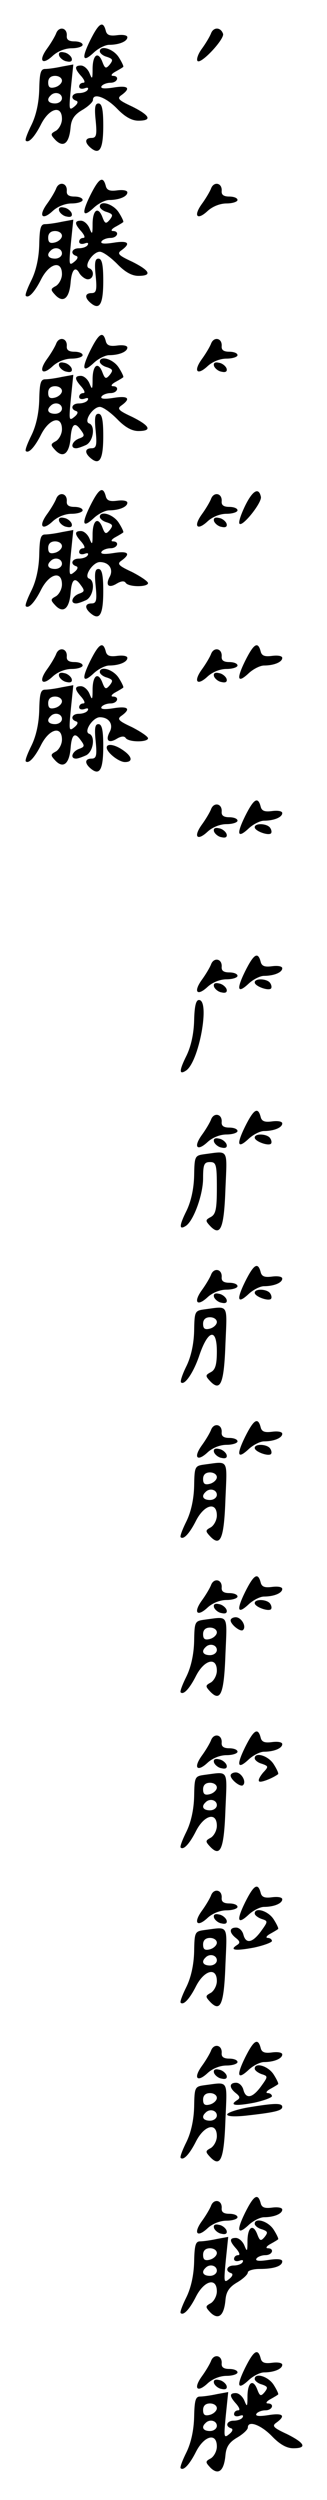 <?xml version="1.0" standalone="no"?>
<!DOCTYPE svg PUBLIC "-//W3C//DTD SVG 20010904//EN"
 "http://www.w3.org/TR/2001/REC-SVG-20010904/DTD/svg10.dtd">
<svg version="1.0" xmlns="http://www.w3.org/2000/svg"
 width="95pt" height="725pt" viewBox="0 0 95 725"
 preserveAspectRatio="xMidYMid meet">
<g transform="translate(0,725) scale(0.1,-0.1)"
fill="#000000" stroke="none">
<path d="M262 7133 c-26 -53 -22 -66 11 -35 13 12 33 22 44 22 29 0 53 10 53
22 0 6 -13 8 -29 6 -22 -3 -31 0 -34 14 -8 29 -20 21 -45 -29z"/>
<path d="M163 7153 c-4 -10 -16 -30 -27 -45 -25 -35 -13 -48 17 -20 14 13 36
22 55 22 18 0 32 5 32 10 0 6 -11 10 -24 10 -16 0 -23 5 -22 16 2 24 -23 29
-31 7z"/>
<path d="M613 7153 c-4 -10 -16 -30 -27 -45 -11 -15 -16 -31 -12 -35 10 -10
79 64 74 79 -7 20 -28 20 -35 1z"/>
<path d="M290 7101 c0 -5 9 -13 21 -16 17 -6 18 -9 8 -22 -11 -13 -14 -12 -21
6 -12 33 -28 24 -29 -16 0 -33 -1 -35 -9 -15 -5 12 -16 22 -25 22 -19 0 -19
-9 2 -32 9 -11 11 -18 5 -18 -7 0 -12 -5 -12 -11 0 -6 7 -8 16 -5 8 3 12 2 9
-4 -3 -6 -15 -10 -26 -10 -20 0 -26 -16 -8 -22 7 -2 5 -9 -5 -17 -16 -13 -16
-9 -10 54 l7 68 -33 -6 c-18 -4 -40 -7 -49 -7 -13 0 -16 -12 -17 -59 -1 -39
-9 -75 -22 -102 -12 -24 -20 -45 -17 -47 8 -8 26 11 45 49 24 46 60 55 60 14
0 -13 -8 -28 -17 -34 -17 -9 -17 -11 -1 -28 23 -22 39 -8 43 37 2 23 10 37 34
51 17 10 31 23 31 29 0 22 38 8 70 -25 23 -24 43 -35 62 -35 41 0 34 15 -18
41 -41 19 -45 24 -30 34 27 20 18 28 -25 21 -26 -4 -38 -3 -34 4 3 5 15 10 26
10 21 0 27 20 7 20 -7 0 -4 6 7 12 11 6 21 12 23 14 2 1 -4 14 -13 28 -16 25
-55 36 -55 17z m-110 -85 c0 -7 -9 -16 -20 -19 -15 -4 -20 0 -20 14 0 12 7 19
20 19 11 0 20 -6 20 -14z m0 -51 c0 -8 -9 -15 -20 -15 -20 0 -26 11 -13 23 12
13 33 7 33 -8z"/>
<path d="M172 7088 c3 -7 13 -15 22 -16 12 -3 17 1 14 10 -3 7 -13 15 -22 16
-12 3 -17 -1 -14 -10z"/>
<path d="M278 6900 c4 -41 2 -50 -12 -50 -20 0 -21 -14 -1 -30 25 -20 35 -1
35 66 0 47 -4 64 -14 64 -10 0 -12 -12 -8 -50z"/>
<path d="M262 6683 c-26 -53 -22 -66 11 -35 13 12 33 22 44 22 29 0 53 10 53
22 0 6 -13 8 -29 6 -22 -3 -31 0 -34 14 -8 29 -20 21 -45 -29z"/>
<path d="M163 6703 c-4 -10 -16 -30 -27 -45 -25 -35 -13 -48 17 -20 14 13 36
22 55 22 18 0 32 5 32 10 0 6 -11 10 -24 10 -16 0 -23 5 -22 16 2 24 -23 29
-31 7z"/>
<path d="M613 6703 c-4 -10 -16 -30 -27 -45 -25 -35 -13 -48 17 -20 14 13 36
22 55 22 18 0 32 5 32 10 0 6 -11 10 -24 10 -16 0 -23 5 -22 16 2 24 -23 29
-31 7z"/>
<path d="M290 6651 c0 -5 9 -13 21 -16 17 -6 18 -9 8 -22 -11 -13 -14 -12 -21
6 -12 33 -28 24 -29 -16 0 -33 -1 -35 -9 -15 -5 12 -16 22 -25 22 -19 0 -19
-9 2 -32 9 -11 11 -18 5 -18 -7 0 -12 -5 -12 -11 0 -6 7 -8 16 -5 8 3 12 2 9
-4 -3 -6 -15 -10 -26 -10 -20 0 -26 -16 -8 -22 7 -2 5 -9 -5 -17 -16 -13 -16
-9 -10 54 l7 68 -33 -6 c-18 -4 -40 -7 -49 -7 -13 0 -16 -12 -17 -59 -1 -39
-9 -75 -22 -102 -12 -24 -20 -45 -17 -47 8 -8 26 11 45 49 24 46 60 55 60 14
0 -13 -8 -28 -17 -34 -17 -9 -17 -11 -1 -28 22 -22 39 -8 43 36 3 39 14 51 26
28 6 -9 17 -17 24 -17 18 0 20 27 4 32 -17 6 11 48 31 48 9 0 31 -16 50 -35
23 -24 43 -35 62 -35 41 0 34 15 -18 41 -41 19 -45 24 -30 34 27 20 18 28 -25
21 -26 -4 -38 -3 -34 4 3 5 15 10 26 10 21 0 27 20 7 20 -7 0 -4 6 7 12 11 6
21 12 23 14 2 1 -4 14 -13 28 -16 25 -55 36 -55 17z m-110 -85 c0 -7 -9 -16
-20 -19 -15 -4 -20 0 -20 14 0 12 7 19 20 19 11 0 20 -6 20 -14z m0 -51 c0 -8
-9 -15 -20 -15 -20 0 -26 11 -13 23 12 13 33 7 33 -8z"/>
<path d="M172 6638 c3 -7 13 -15 22 -16 12 -3 17 1 14 10 -3 7 -13 15 -22 16
-12 3 -17 -1 -14 -10z"/>
<path d="M278 6450 c4 -41 2 -50 -12 -50 -20 0 -21 -14 -1 -30 25 -20 35 -1
35 66 0 47 -4 64 -14 64 -10 0 -12 -12 -8 -50z"/>
<path d="M262 6233 c-26 -53 -22 -66 11 -35 13 12 33 22 44 22 29 0 53 10 53
22 0 6 -13 8 -29 6 -22 -3 -31 0 -34 14 -8 29 -20 21 -45 -29z"/>
<path d="M163 6253 c-4 -10 -16 -30 -27 -45 -25 -35 -13 -48 17 -20 14 13 36
22 55 22 18 0 32 5 32 10 0 6 -11 10 -24 10 -16 0 -23 5 -22 16 2 24 -23 29
-31 7z"/>
<path d="M613 6253 c-4 -10 -16 -30 -27 -45 -25 -35 -13 -48 17 -20 14 13 36
22 55 22 18 0 32 5 32 10 0 6 -11 10 -24 10 -16 0 -23 5 -22 16 2 24 -23 29
-31 7z"/>
<path d="M290 6201 c0 -5 9 -13 21 -16 17 -6 18 -9 8 -22 -11 -13 -14 -12 -21
6 -12 33 -28 24 -29 -16 0 -33 -1 -35 -9 -15 -5 12 -16 22 -25 22 -19 0 -19
-9 2 -32 9 -11 11 -18 5 -18 -7 0 -12 -5 -12 -11 0 -6 7 -8 16 -5 8 3 12 2 9
-4 -3 -6 -15 -10 -26 -10 -20 0 -26 -16 -8 -22 7 -2 5 -9 -5 -17 -16 -13 -16
-9 -10 54 l7 68 -33 -6 c-18 -4 -40 -7 -49 -7 -13 0 -16 -12 -17 -59 -1 -39
-9 -75 -22 -102 -12 -24 -20 -45 -17 -47 8 -8 26 11 45 49 24 46 60 55 60 14
0 -13 -8 -28 -17 -34 -17 -9 -17 -11 -1 -28 22 -22 39 -8 43 36 3 41 12 49 29
25 13 -17 12 -20 -5 -26 -20 -8 -26 -28 -8 -28 6 0 19 5 30 10 21 12 26 56 8
62 -17 6 11 48 31 48 9 0 31 -16 50 -35 23 -24 43 -35 62 -35 41 0 34 15 -18
41 -41 19 -45 24 -30 34 27 20 18 28 -25 21 -26 -4 -38 -3 -34 4 3 5 15 10 26
10 21 0 27 20 7 20 -7 0 -4 6 7 12 11 6 21 12 23 14 2 1 -4 14 -13 28 -16 25
-55 36 -55 17z m-110 -85 c0 -7 -9 -16 -20 -19 -15 -4 -20 0 -20 14 0 12 7 19
20 19 11 0 20 -6 20 -14z m0 -51 c0 -8 -9 -15 -20 -15 -20 0 -26 11 -13 23 12
13 33 7 33 -8z"/>
<path d="M172 6188 c3 -7 13 -15 22 -16 12 -3 17 1 14 10 -3 7 -13 15 -22 16
-12 3 -17 -1 -14 -10z"/>
<path d="M622 6188 c3 -7 13 -15 22 -16 12 -3 17 1 14 10 -3 7 -13 15 -22 16
-12 3 -17 -1 -14 -10z"/>
<path d="M278 6000 c4 -41 2 -50 -12 -50 -20 0 -21 -14 -1 -30 25 -20 35 -1
35 66 0 47 -4 64 -14 64 -10 0 -12 -12 -8 -50z"/>
<path d="M262 5783 c-26 -53 -22 -66 11 -35 13 12 33 22 44 22 29 0 53 10 53
22 0 6 -13 8 -29 6 -22 -3 -31 0 -34 14 -8 29 -20 21 -45 -29z"/>
<path d="M712 5783 c-12 -25 -20 -48 -16 -52 9 -9 65 61 62 78 -6 29 -24 19
-46 -26z"/>
<path d="M163 5803 c-4 -10 -16 -30 -27 -45 -25 -35 -13 -48 17 -20 14 13 36
22 55 22 18 0 32 5 32 10 0 6 -11 10 -24 10 -16 0 -23 5 -22 16 2 24 -23 29
-31 7z"/>
<path d="M613 5803 c-4 -10 -16 -30 -27 -45 -25 -35 -13 -48 17 -20 14 13 36
22 55 22 18 0 32 5 32 10 0 6 -11 10 -24 10 -16 0 -23 5 -22 16 2 24 -23 29
-31 7z"/>
<path d="M290 5751 c0 -5 9 -13 21 -16 17 -6 18 -9 8 -22 -11 -13 -14 -12 -21
6 -12 33 -28 24 -29 -16 0 -33 -1 -35 -9 -15 -5 12 -16 22 -25 22 -19 0 -19
-9 2 -32 9 -11 11 -18 5 -18 -7 0 -12 -5 -12 -11 0 -6 7 -8 16 -5 8 3 12 2 9
-4 -3 -6 -15 -10 -26 -10 -20 0 -26 -16 -8 -22 7 -2 5 -9 -5 -17 -16 -13 -16
-9 -10 54 l7 68 -33 -6 c-18 -4 -40 -7 -49 -7 -13 0 -16 -12 -17 -59 -1 -39
-9 -75 -22 -102 -12 -24 -20 -45 -17 -47 8 -8 26 11 45 49 24 46 60 55 60 14
0 -13 -8 -28 -17 -34 -17 -9 -17 -11 -1 -28 22 -22 39 -8 43 36 3 41 12 49 29
25 13 -17 12 -20 -5 -26 -20 -8 -26 -28 -8 -28 6 0 19 5 30 10 21 12 26 56 8
62 -17 6 11 48 31 48 27 0 40 -21 29 -42 -14 -26 -3 -35 21 -20 12 7 21 8 25
2 8 -13 65 -13 65 -1 0 5 -21 19 -46 32 -41 19 -45 24 -30 34 27 20 18 28 -25
21 -26 -4 -38 -3 -34 4 3 5 15 10 26 10 21 0 27 20 7 20 -7 0 -4 6 7 12 11 6
21 12 23 14 2 1 -4 14 -13 28 -16 25 -55 36 -55 17z m-110 -85 c0 -7 -9 -16
-20 -19 -15 -4 -20 0 -20 14 0 12 7 19 20 19 11 0 20 -6 20 -14z m0 -51 c0 -8
-9 -15 -20 -15 -20 0 -26 11 -13 23 12 13 33 7 33 -8z"/>
<path d="M172 5738 c3 -7 13 -15 22 -16 12 -3 17 1 14 10 -3 7 -13 15 -22 16
-12 3 -17 -1 -14 -10z"/>
<path d="M622 5738 c3 -7 13 -15 22 -16 12 -3 17 1 14 10 -3 7 -13 15 -22 16
-12 3 -17 -1 -14 -10z"/>
<path d="M278 5550 c4 -41 2 -50 -12 -50 -20 0 -21 -14 -1 -30 25 -20 35 -1
35 66 0 47 -4 64 -14 64 -10 0 -12 -12 -8 -50z"/>
<path d="M262 5333 c-26 -53 -22 -66 11 -35 13 12 33 22 44 22 29 0 53 10 53
22 0 6 -13 8 -29 6 -22 -3 -31 0 -34 14 -8 29 -20 21 -45 -29z"/>
<path d="M712 5333 c-26 -53 -22 -66 11 -35 13 12 33 22 44 22 29 0 53 10 53
22 0 6 -13 8 -29 6 -22 -3 -31 0 -34 14 -8 29 -20 21 -45 -29z"/>
<path d="M163 5353 c-4 -10 -16 -30 -27 -45 -25 -35 -13 -48 17 -20 14 13 36
22 55 22 18 0 32 5 32 10 0 6 -11 10 -24 10 -16 0 -23 5 -22 16 2 24 -23 29
-31 7z"/>
<path d="M613 5353 c-4 -10 -16 -30 -27 -45 -25 -35 -13 -48 17 -20 14 13 36
22 55 22 18 0 32 5 32 10 0 6 -11 10 -24 10 -16 0 -23 5 -22 16 2 24 -23 29
-31 7z"/>
<path d="M290 5301 c0 -5 9 -13 21 -16 17 -6 18 -9 8 -22 -11 -13 -14 -12 -21
6 -12 33 -28 24 -29 -16 0 -33 -1 -35 -9 -15 -5 12 -16 22 -25 22 -19 0 -19
-9 2 -32 9 -11 11 -18 5 -18 -7 0 -12 -5 -12 -11 0 -6 7 -8 16 -5 8 3 12 2 9
-4 -3 -6 -15 -10 -26 -10 -20 0 -26 -16 -8 -22 7 -2 5 -9 -5 -17 -16 -13 -16
-9 -10 54 l7 68 -33 -6 c-18 -4 -40 -7 -49 -7 -13 0 -16 -12 -17 -59 -1 -39
-9 -75 -22 -102 -12 -24 -20 -45 -17 -47 8 -8 26 11 45 49 24 46 60 55 60 14
0 -13 -8 -28 -17 -34 -17 -9 -17 -11 -1 -28 22 -22 39 -8 43 36 3 41 12 49 29
25 13 -17 12 -20 -5 -26 -20 -8 -26 -28 -8 -28 6 0 19 5 30 10 21 12 26 56 8
62 -17 6 11 48 31 48 27 0 40 -21 29 -42 -14 -26 -3 -35 21 -20 12 7 21 8 25
2 8 -13 65 -13 65 -1 0 5 -21 19 -46 32 -41 19 -45 24 -30 34 27 20 18 28 -25
21 -26 -4 -38 -3 -34 4 3 5 15 10 26 10 21 0 27 20 7 20 -7 0 -4 6 7 12 11 6
21 12 23 14 2 1 -4 14 -13 28 -16 25 -55 36 -55 17z m-110 -85 c0 -7 -9 -16
-20 -19 -15 -4 -20 0 -20 14 0 12 7 19 20 19 11 0 20 -6 20 -14z m0 -51 c0 -8
-9 -15 -20 -15 -20 0 -26 11 -13 23 12 13 33 7 33 -8z"/>
<path d="M172 5288 c3 -7 13 -15 22 -16 12 -3 17 1 14 10 -3 7 -13 15 -22 16
-12 3 -17 -1 -14 -10z"/>
<path d="M622 5288 c3 -7 13 -15 22 -16 12 -3 17 1 14 10 -3 7 -13 15 -22 16
-12 3 -17 -1 -14 -10z"/>
<path d="M278 5100 c4 -41 2 -50 -12 -50 -20 0 -21 -14 -1 -30 25 -20 35 -1
35 66 0 47 -4 64 -14 64 -10 0 -12 -12 -8 -50z"/>
<path d="M310 5082 c0 -14 35 -42 53 -42 24 0 21 16 -5 34 -24 17 -48 21 -48
8z"/>
<path d="M712 4883 c-26 -53 -22 -66 11 -35 13 12 33 22 44 22 29 0 53 10 53
22 0 6 -13 8 -29 6 -22 -3 -31 0 -34 14 -8 29 -20 21 -45 -29z"/>
<path d="M613 4903 c-4 -10 -16 -30 -27 -45 -25 -35 -13 -48 17 -20 14 13 36
22 55 22 18 0 32 5 32 10 0 6 -11 10 -24 10 -16 0 -23 5 -22 16 2 24 -23 29
-31 7z"/>
<path d="M740 4851 c0 -11 39 -25 47 -18 3 3 2 10 -2 16 -8 13 -45 15 -45 2z"/>
<path d="M622 4838 c3 -7 13 -15 22 -16 12 -3 17 1 14 10 -3 7 -13 15 -22 16
-12 3 -17 -1 -14 -10z"/>
<path d="M712 4433 c-26 -53 -22 -66 11 -35 13 12 33 22 44 22 29 0 53 10 53
22 0 6 -13 8 -29 6 -22 -3 -31 0 -34 14 -8 29 -20 21 -45 -29z"/>
<path d="M613 4453 c-4 -10 -16 -30 -27 -45 -25 -35 -13 -48 17 -20 14 13 36
22 55 22 18 0 32 5 32 10 0 6 -11 10 -24 10 -16 0 -23 5 -22 16 2 24 -23 29
-31 7z"/>
<path d="M740 4401 c0 -11 39 -25 47 -18 3 3 2 10 -2 16 -8 13 -45 15 -45 2z"/>
<path d="M622 4388 c3 -7 13 -15 22 -16 12 -3 17 1 14 10 -3 7 -13 15 -22 16
-12 3 -17 -1 -14 -10z"/>
<path d="M564 4291 c-1 -39 -9 -75 -22 -102 -22 -44 -22 -57 -2 -44 38 24 71
205 38 205 -9 0 -13 -19 -14 -59z"/>
<path d="M712 3983 c-26 -53 -22 -66 11 -35 13 12 33 22 44 22 29 0 53 10 53
22 0 6 -13 8 -29 6 -22 -3 -31 0 -34 14 -8 29 -20 21 -45 -29z"/>
<path d="M613 4003 c-4 -10 -16 -30 -27 -45 -25 -35 -13 -48 17 -20 14 13 36
22 55 22 18 0 32 5 32 10 0 6 -11 10 -24 10 -16 0 -23 5 -22 16 2 24 -23 29
-31 7z"/>
<path d="M740 3951 c0 -11 39 -25 47 -18 3 3 2 10 -2 16 -8 13 -45 15 -45 2z"/>
<path d="M622 3938 c3 -7 13 -15 22 -16 12 -3 17 1 14 10 -3 7 -13 15 -22 16
-12 3 -17 -1 -14 -10z"/>
<path d="M595 3903 c-29 -4 -30 -5 -31 -63 -1 -38 -9 -74 -22 -101 -22 -44
-22 -57 -2 -44 22 14 50 90 50 138 0 40 3 47 20 47 18 0 20 -7 20 -75 0 -60
-3 -76 -17 -84 -17 -9 -17 -11 -1 -28 29 -29 39 -4 43 111 5 117 10 108 -60
99z"/>
<path d="M712 3533 c-26 -53 -22 -66 11 -35 13 12 33 22 44 22 29 0 53 10 53
22 0 6 -13 8 -29 6 -22 -3 -31 0 -34 14 -8 29 -20 21 -45 -29z"/>
<path d="M613 3553 c-4 -10 -16 -30 -27 -45 -25 -35 -13 -48 17 -20 14 13 36
22 55 22 18 0 32 5 32 10 0 6 -11 10 -24 10 -16 0 -23 5 -22 16 2 24 -23 29
-31 7z"/>
<path d="M740 3501 c0 -11 39 -25 47 -18 3 3 2 10 -2 16 -8 13 -45 15 -45 2z"/>
<path d="M622 3488 c3 -7 13 -15 22 -16 12 -3 17 1 14 10 -3 7 -13 15 -22 16
-12 3 -17 -1 -14 -10z"/>
<path d="M595 3453 c-29 -4 -30 -5 -31 -63 -1 -38 -9 -74 -22 -101 -12 -24
-19 -45 -16 -48 10 -10 37 29 54 81 25 72 50 77 50 9 0 -37 -4 -53 -17 -60
-17 -9 -17 -11 -1 -28 29 -29 39 -4 43 111 5 117 10 108 -60 99z m35 -37 c0
-7 -9 -16 -20 -19 -15 -4 -20 0 -20 14 0 12 7 19 20 19 11 0 20 -6 20 -14z"/>
<path d="M712 3083 c-26 -53 -22 -66 11 -35 13 12 33 22 44 22 29 0 53 10 53
22 0 6 -13 8 -29 6 -22 -3 -31 0 -34 14 -8 29 -20 21 -45 -29z"/>
<path d="M613 3103 c-4 -10 -16 -30 -27 -45 -25 -35 -13 -48 17 -20 14 13 36
22 55 22 18 0 32 5 32 10 0 6 -11 10 -24 10 -16 0 -23 5 -22 16 2 24 -23 29
-31 7z"/>
<path d="M740 3051 c0 -11 39 -25 47 -18 3 3 2 10 -2 16 -8 13 -45 15 -45 2z"/>
<path d="M622 3038 c3 -7 13 -15 22 -16 12 -3 17 1 14 10 -3 7 -13 15 -22 16
-12 3 -17 -1 -14 -10z"/>
<path d="M595 3003 c-29 -4 -30 -5 -31 -63 -1 -38 -9 -74 -22 -101 -12 -24
-20 -45 -17 -47 8 -8 26 11 45 49 24 46 60 55 60 14 0 -13 -8 -28 -17 -34 -17
-9 -17 -11 -1 -28 29 -29 39 -4 43 111 5 117 10 108 -60 99z m35 -37 c0 -7 -9
-16 -20 -19 -15 -4 -20 0 -20 14 0 12 7 19 20 19 11 0 20 -6 20 -14z m0 -51
c0 -8 -9 -15 -20 -15 -20 0 -26 11 -13 23 12 13 33 7 33 -8z"/>
<path d="M712 2633 c-26 -53 -22 -66 11 -35 13 12 33 22 44 22 29 0 53 10 53
22 0 6 -13 8 -29 6 -22 -3 -31 0 -34 14 -8 29 -20 21 -45 -29z"/>
<path d="M613 2653 c-4 -10 -16 -30 -27 -45 -25 -35 -13 -48 17 -20 14 13 36
22 55 22 18 0 32 5 32 10 0 6 -11 10 -24 10 -16 0 -23 5 -22 16 2 24 -23 29
-31 7z"/>
<path d="M740 2601 c0 -11 39 -25 47 -18 3 3 2 10 -2 16 -8 13 -45 15 -45 2z"/>
<path d="M622 2588 c3 -7 13 -15 22 -16 12 -3 17 1 14 10 -3 7 -13 15 -22 16
-12 3 -17 -1 -14 -10z"/>
<path d="M595 2553 c-29 -4 -30 -5 -31 -63 -1 -38 -9 -74 -22 -101 -12 -24
-20 -45 -17 -47 8 -8 26 11 45 49 24 46 60 55 60 14 0 -13 -8 -28 -17 -34 -17
-9 -17 -11 -1 -28 29 -29 39 -4 43 111 5 117 10 108 -60 99z m35 -37 c0 -7 -9
-16 -20 -19 -15 -4 -20 0 -20 14 0 12 7 19 20 19 11 0 20 -6 20 -14z m0 -51
c0 -8 -9 -15 -20 -15 -20 0 -26 11 -13 23 12 13 33 7 33 -8z"/>
<path d="M670 2551 c0 -12 29 -35 36 -28 11 10 -5 37 -21 37 -8 0 -15 -4 -15
-9z"/>
<path d="M712 2183 c-26 -53 -22 -66 11 -35 13 12 33 22 44 22 29 0 53 10 53
22 0 6 -13 8 -29 6 -22 -3 -31 0 -34 14 -8 29 -20 21 -45 -29z"/>
<path d="M613 2203 c-4 -10 -16 -30 -27 -45 -25 -35 -13 -48 17 -20 14 13 36
22 55 22 18 0 32 5 32 10 0 6 -11 10 -24 10 -16 0 -23 5 -22 16 2 24 -23 29
-31 7z"/>
<path d="M740 2151 c0 -5 9 -13 21 -16 19 -7 20 -8 3 -26 -9 -11 -15 -22 -11
-25 4 -5 41 10 55 21 2 2 -4 15 -13 29 -16 25 -55 36 -55 17z"/>
<path d="M622 2138 c3 -7 13 -15 22 -16 12 -3 17 1 14 10 -3 7 -13 15 -22 16
-12 3 -17 -1 -14 -10z"/>
<path d="M595 2103 c-29 -4 -30 -5 -31 -63 -1 -38 -9 -74 -22 -101 -12 -24
-20 -45 -17 -47 8 -8 26 11 45 49 24 46 60 55 60 14 0 -13 -8 -28 -17 -34 -17
-9 -17 -11 -1 -28 29 -29 39 -4 43 111 5 117 10 108 -60 99z m35 -37 c0 -7 -9
-16 -20 -19 -15 -4 -20 0 -20 14 0 12 7 19 20 19 11 0 20 -6 20 -14z m0 -51
c0 -8 -9 -15 -20 -15 -20 0 -26 11 -13 23 12 13 33 7 33 -8z"/>
<path d="M670 2101 c0 -12 29 -35 36 -28 11 10 -5 37 -21 37 -8 0 -15 -4 -15
-9z"/>
<path d="M712 1733 c-26 -53 -22 -66 11 -35 13 12 33 22 44 22 29 0 53 10 53
22 0 6 -13 8 -29 6 -22 -3 -31 0 -34 14 -8 29 -20 21 -45 -29z"/>
<path d="M613 1753 c-4 -10 -16 -30 -27 -45 -25 -35 -13 -48 17 -20 14 13 36
22 55 22 18 0 32 5 32 10 0 6 -11 10 -24 10 -16 0 -23 5 -22 16 2 24 -23 29
-31 7z"/>
<path d="M740 1701 c0 -5 9 -12 20 -16 19 -6 19 -7 -2 -36 -25 -34 -44 -37
-51 -9 -3 11 -12 20 -21 20 -20 0 -21 -14 -1 -30 13 -10 13 -15 3 -21 -23 -15
-3 -17 50 -7 28 6 52 15 52 19 0 5 -6 9 -12 9 -7 0 -4 6 7 12 11 6 21 12 23
14 2 1 -4 14 -13 28 -16 25 -55 36 -55 17z"/>
<path d="M622 1688 c3 -7 13 -15 22 -16 12 -3 17 1 14 10 -3 7 -13 15 -22 16
-12 3 -17 -1 -14 -10z"/>
<path d="M595 1653 c-29 -4 -30 -5 -31 -63 -1 -38 -9 -74 -22 -101 -12 -24
-20 -45 -17 -47 8 -8 26 11 45 49 24 46 60 55 60 14 0 -13 -8 -28 -17 -34 -17
-9 -17 -11 -1 -28 29 -29 39 -4 43 111 5 117 10 108 -60 99z m35 -37 c0 -7 -9
-16 -20 -19 -15 -4 -20 0 -20 14 0 12 7 19 20 19 11 0 20 -6 20 -14z m0 -51
c0 -8 -9 -15 -20 -15 -20 0 -26 11 -13 23 12 13 33 7 33 -8z"/>
<path d="M712 1283 c-26 -53 -22 -66 11 -35 13 12 33 22 44 22 29 0 53 10 53
22 0 6 -13 8 -29 6 -22 -3 -31 0 -34 14 -8 29 -20 21 -45 -29z"/>
<path d="M613 1303 c-4 -10 -16 -30 -27 -45 -25 -35 -13 -48 17 -20 14 13 36
22 55 22 18 0 32 5 32 10 0 6 -11 10 -24 10 -16 0 -23 5 -22 16 2 24 -23 29
-31 7z"/>
<path d="M740 1251 c0 -5 9 -12 20 -16 19 -6 19 -7 -2 -36 -25 -34 -44 -37
-51 -9 -3 11 -12 20 -21 20 -20 0 -21 -14 -1 -30 13 -10 13 -15 3 -21 -23 -15
-3 -17 50 -7 28 6 52 15 52 19 0 5 -6 9 -12 9 -7 0 -4 6 7 12 11 6 21 12 23
14 2 1 -4 14 -13 28 -16 25 -55 36 -55 17z"/>
<path d="M622 1238 c3 -7 13 -15 22 -16 12 -3 17 1 14 10 -3 7 -13 15 -22 16
-12 3 -17 -1 -14 -10z"/>
<path d="M595 1203 c-29 -4 -30 -5 -31 -63 -1 -38 -9 -74 -22 -101 -12 -24
-20 -45 -17 -47 8 -8 26 11 45 49 24 46 60 55 60 14 0 -13 -8 -28 -17 -34 -17
-9 -17 -11 -1 -28 29 -29 39 -4 43 111 5 117 10 108 -60 99z m35 -37 c0 -7 -9
-16 -20 -19 -15 -4 -20 0 -20 14 0 12 7 19 20 19 11 0 20 -6 20 -14z m0 -51
c0 -8 -9 -15 -20 -15 -20 0 -26 11 -13 23 12 13 33 7 33 -8z"/>
<path d="M718 1138 c-32 -6 -58 -15 -58 -20 0 -6 23 -7 58 -3 80 9 102 14 102
25 0 12 -24 11 -102 -2z"/>
<path d="M712 833 c-26 -53 -22 -66 11 -35 13 12 33 22 44 22 29 0 53 10 53
22 0 6 -13 8 -29 6 -22 -3 -31 0 -34 14 -8 29 -20 21 -45 -29z"/>
<path d="M613 853 c-4 -10 -16 -30 -27 -45 -25 -35 -13 -48 17 -20 14 13 36
22 55 22 18 0 32 5 32 10 0 6 -11 10 -24 10 -16 0 -23 5 -22 16 2 24 -23 29
-31 7z"/>
<path d="M740 801 c0 -5 9 -13 21 -16 17 -6 18 -9 8 -22 -11 -13 -14 -12 -21
6 -12 33 -28 24 -29 -16 0 -33 -1 -35 -9 -15 -5 12 -16 22 -25 22 -19 0 -19
-9 2 -32 9 -11 11 -18 5 -18 -7 0 -12 -5 -12 -11 0 -6 7 -8 16 -5 8 3 12 2 9
-4 -3 -6 -15 -10 -26 -10 -20 0 -26 -16 -8 -22 7 -2 5 -9 -5 -17 -16 -13 -16
-9 -10 54 l7 68 -33 -6 c-18 -4 -40 -7 -49 -7 -13 0 -16 -12 -17 -59 -1 -39
-9 -75 -22 -102 -12 -24 -20 -45 -17 -47 8 -8 26 11 45 49 24 46 60 55 60 14
0 -13 -8 -28 -17 -34 -17 -9 -17 -11 -1 -28 23 -22 39 -8 43 37 2 23 10 37 34
51 17 10 31 23 31 29 0 5 15 10 34 10 41 0 66 8 66 22 0 7 -15 8 -41 4 -26 -4
-38 -3 -34 4 3 5 15 10 26 10 21 0 27 20 7 20 -7 0 -4 6 7 12 11 6 21 12 23
14 2 1 -4 14 -13 28 -16 25 -55 36 -55 17z m-110 -85 c0 -7 -9 -16 -20 -19
-15 -4 -20 0 -20 14 0 12 7 19 20 19 11 0 20 -6 20 -14z m0 -51 c0 -8 -9 -15
-20 -15 -20 0 -26 11 -13 23 12 13 33 7 33 -8z"/>
<path d="M622 788 c3 -7 13 -15 22 -16 12 -3 17 1 14 10 -3 7 -13 15 -22 16
-12 3 -17 -1 -14 -10z"/>
<path d="M712 383 c-26 -53 -22 -66 11 -35 13 12 33 22 44 22 29 0 53 10 53
22 0 6 -13 8 -29 6 -22 -3 -31 0 -34 14 -8 29 -20 21 -45 -29z"/>
<path d="M613 403 c-4 -10 -16 -30 -27 -45 -25 -35 -13 -48 17 -20 14 13 36
22 55 22 18 0 32 5 32 10 0 6 -11 10 -24 10 -16 0 -23 5 -22 16 2 24 -23 29
-31 7z"/>
<path d="M740 351 c0 -5 9 -13 21 -16 17 -6 18 -9 8 -22 -11 -13 -14 -12 -21
6 -12 33 -28 24 -29 -16 0 -33 -1 -35 -9 -15 -5 12 -16 22 -25 22 -19 0 -19
-9 2 -32 9 -11 11 -18 5 -18 -7 0 -12 -5 -12 -11 0 -6 7 -8 16 -5 8 3 12 2 9
-4 -3 -6 -15 -10 -26 -10 -20 0 -26 -16 -8 -22 7 -2 5 -9 -5 -17 -16 -13 -16
-9 -10 54 l7 68 -33 -6 c-18 -4 -40 -7 -49 -7 -13 0 -16 -12 -17 -59 -1 -39
-9 -75 -22 -102 -12 -24 -20 -45 -17 -47 8 -8 26 11 45 49 24 46 60 55 60 14
0 -13 -8 -28 -17 -34 -17 -9 -17 -11 -1 -28 23 -22 39 -8 43 37 2 23 10 37 34
51 17 10 31 23 31 29 0 22 38 8 70 -25 23 -24 43 -35 62 -35 41 0 34 15 -18
41 -41 19 -45 24 -30 34 27 20 18 28 -25 21 -26 -4 -38 -3 -34 4 3 5 15 10 26
10 21 0 27 20 7 20 -7 0 -4 6 7 12 11 6 21 12 23 14 2 1 -4 14 -13 28 -16 25
-55 36 -55 17z m-110 -85 c0 -7 -9 -16 -20 -19 -15 -4 -20 0 -20 14 0 12 7 19
20 19 11 0 20 -6 20 -14z m0 -51 c0 -8 -9 -15 -20 -15 -20 0 -26 11 -13 23 12
13 33 7 33 -8z"/>
<path d="M622 338 c3 -7 13 -15 22 -16 12 -3 17 1 14 10 -3 7 -13 15 -22 16
-12 3 -17 -1 -14 -10z"/>
</g>
</svg>
